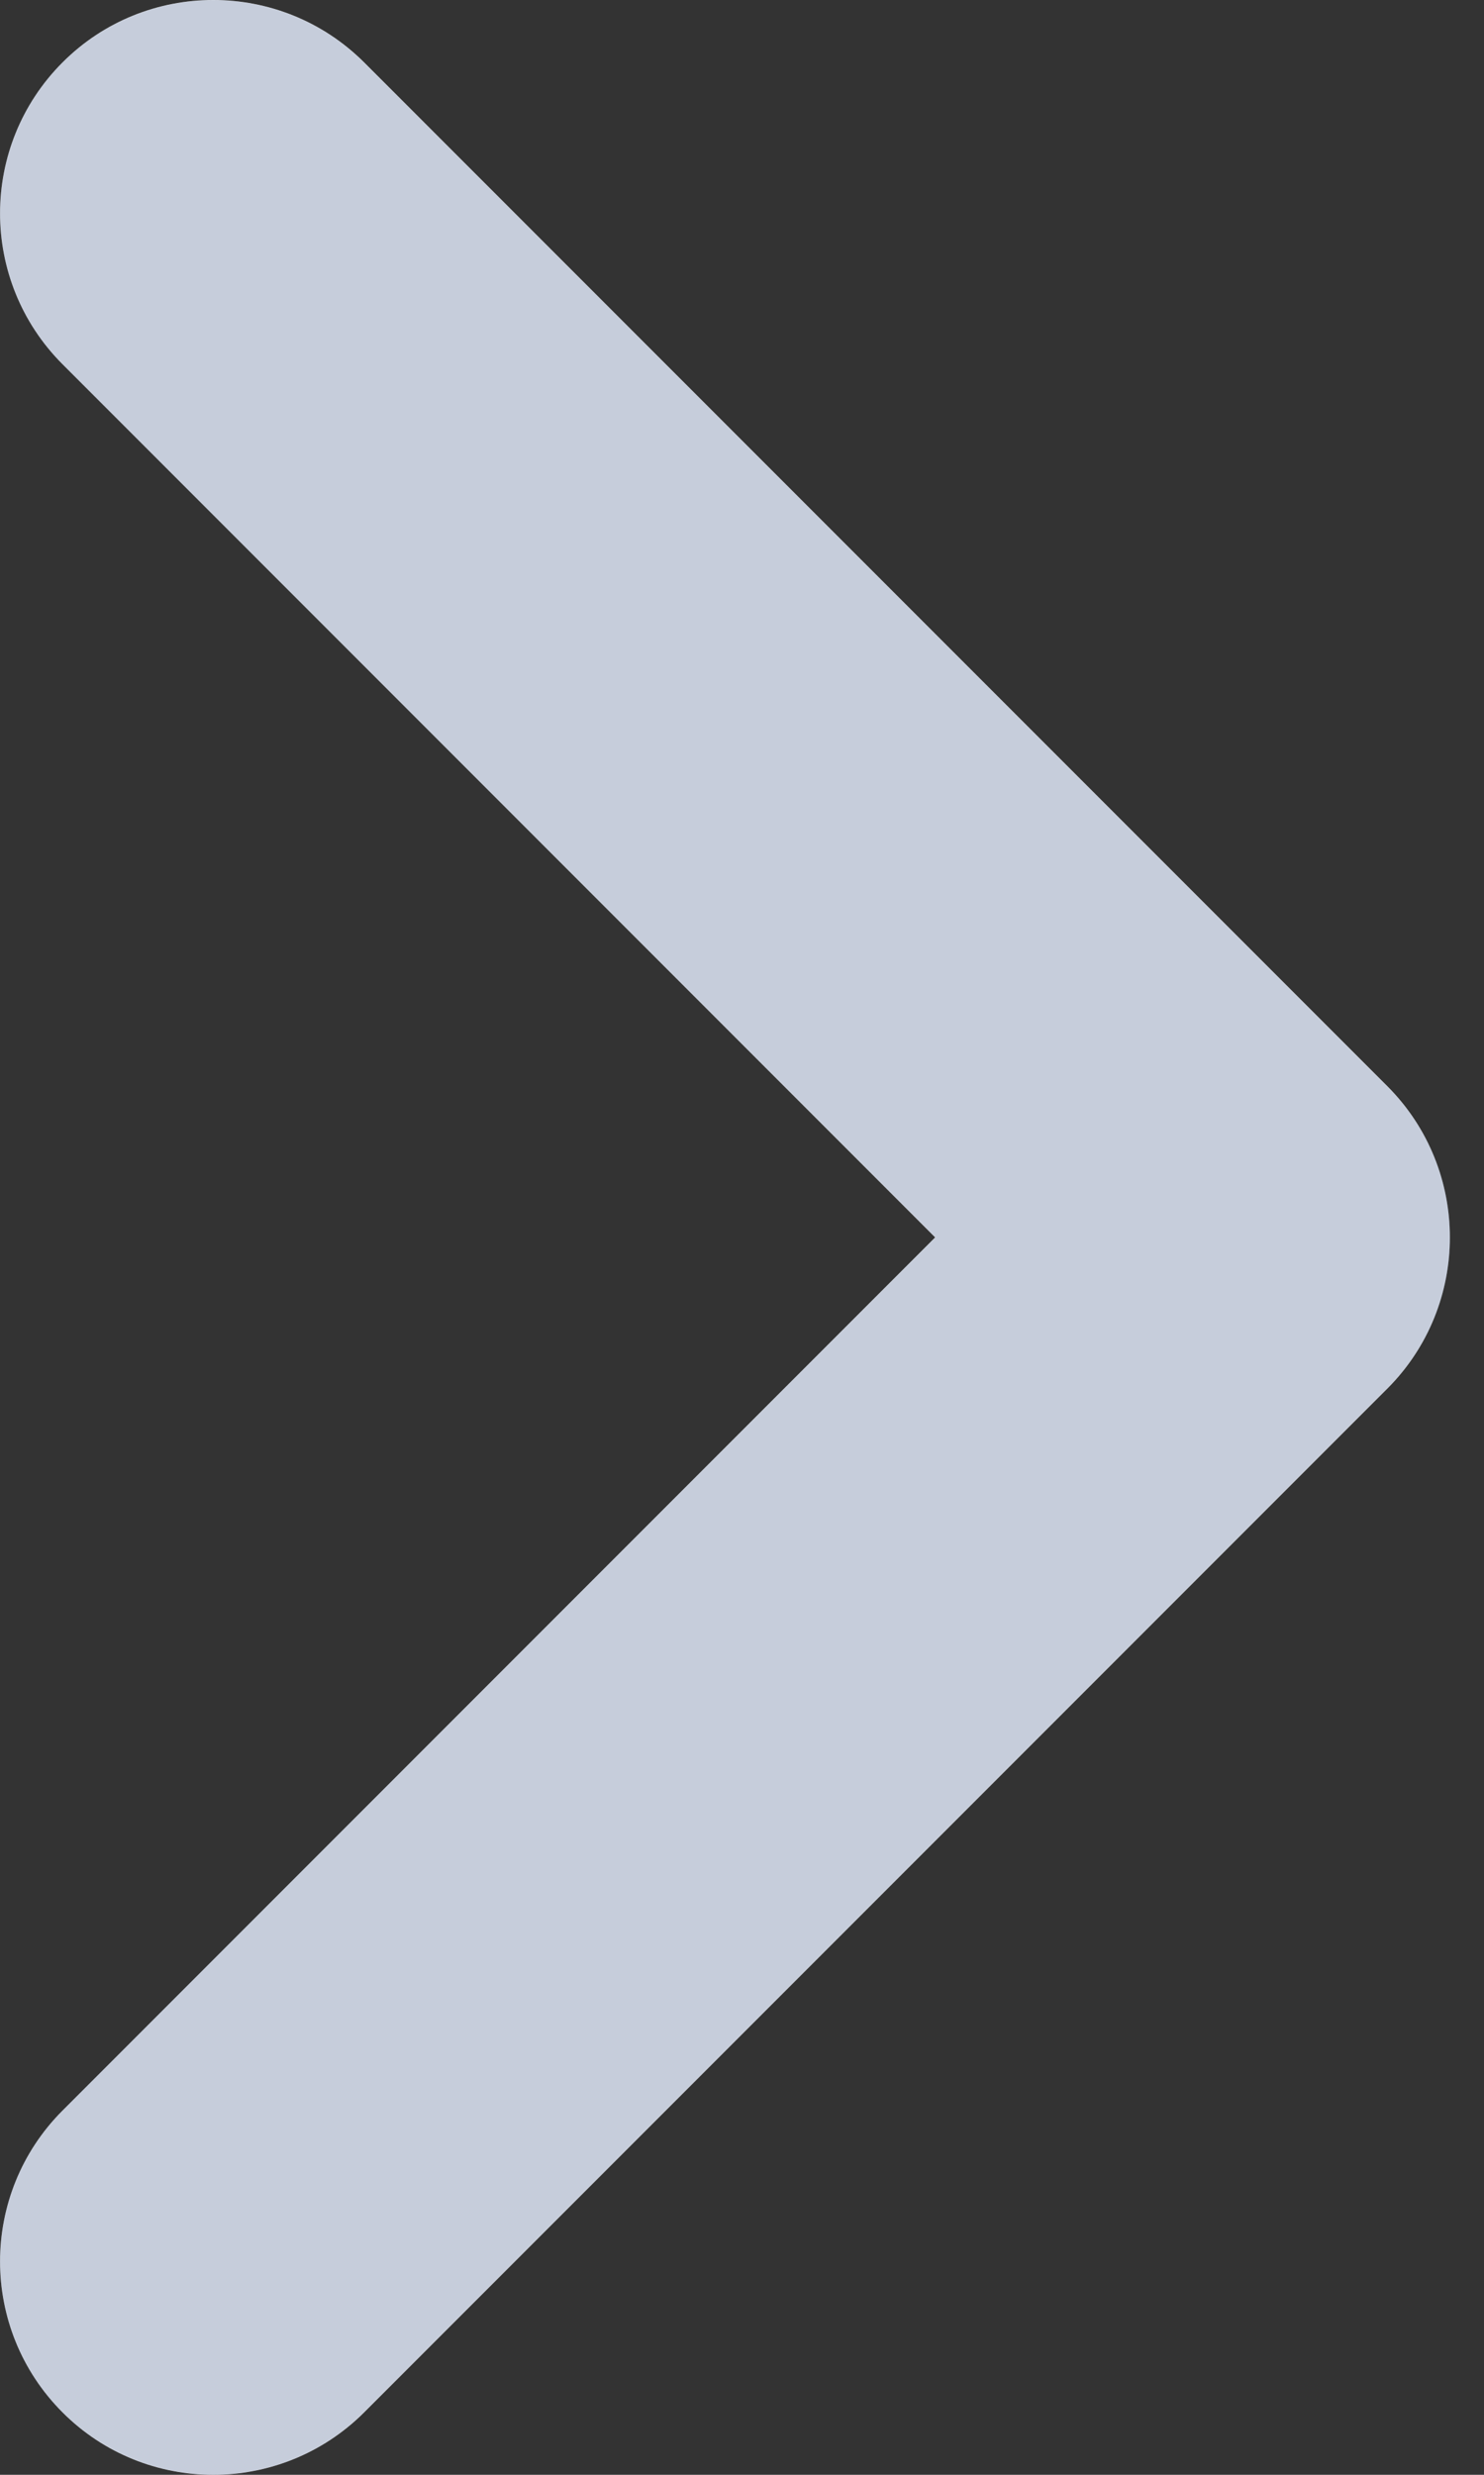 <svg width="6" height="10" viewBox="0 0 6 10" fill="none" xmlns="http://www.w3.org/2000/svg">
<rect x="0" y="0" width="6" height="10" fill="#333333" stroke="none"/>
<path d="M3.781 5L0.253 1.472C-0.084 1.135 -0.084 0.589 0.253 0.252C0.589 -0.084 1.135 -0.084 1.472 0.252L5.61 4.39C5.946 4.727 5.946 5.273 5.61 5.61L1.472 9.748C1.135 10.084 0.589 10.084 0.253 9.748C-0.084 9.411 -0.084 8.865 0.253 8.528L3.781 5Z" fill="white"/>
<path d="M4.135 5.354L4.488 5L4.135 4.646L0.606 1.118C0.465 0.977 0.465 0.747 0.606 0.606C0.748 0.465 0.977 0.465 1.118 0.606L5.256 4.744C5.398 4.885 5.398 5.115 5.256 5.256L1.118 9.394C0.977 9.535 0.748 9.535 0.606 9.394C0.465 9.253 0.465 9.023 0.606 8.882L4.135 5.354Z" stroke="#405986" stroke-opacity="0.3"/>
</svg>
